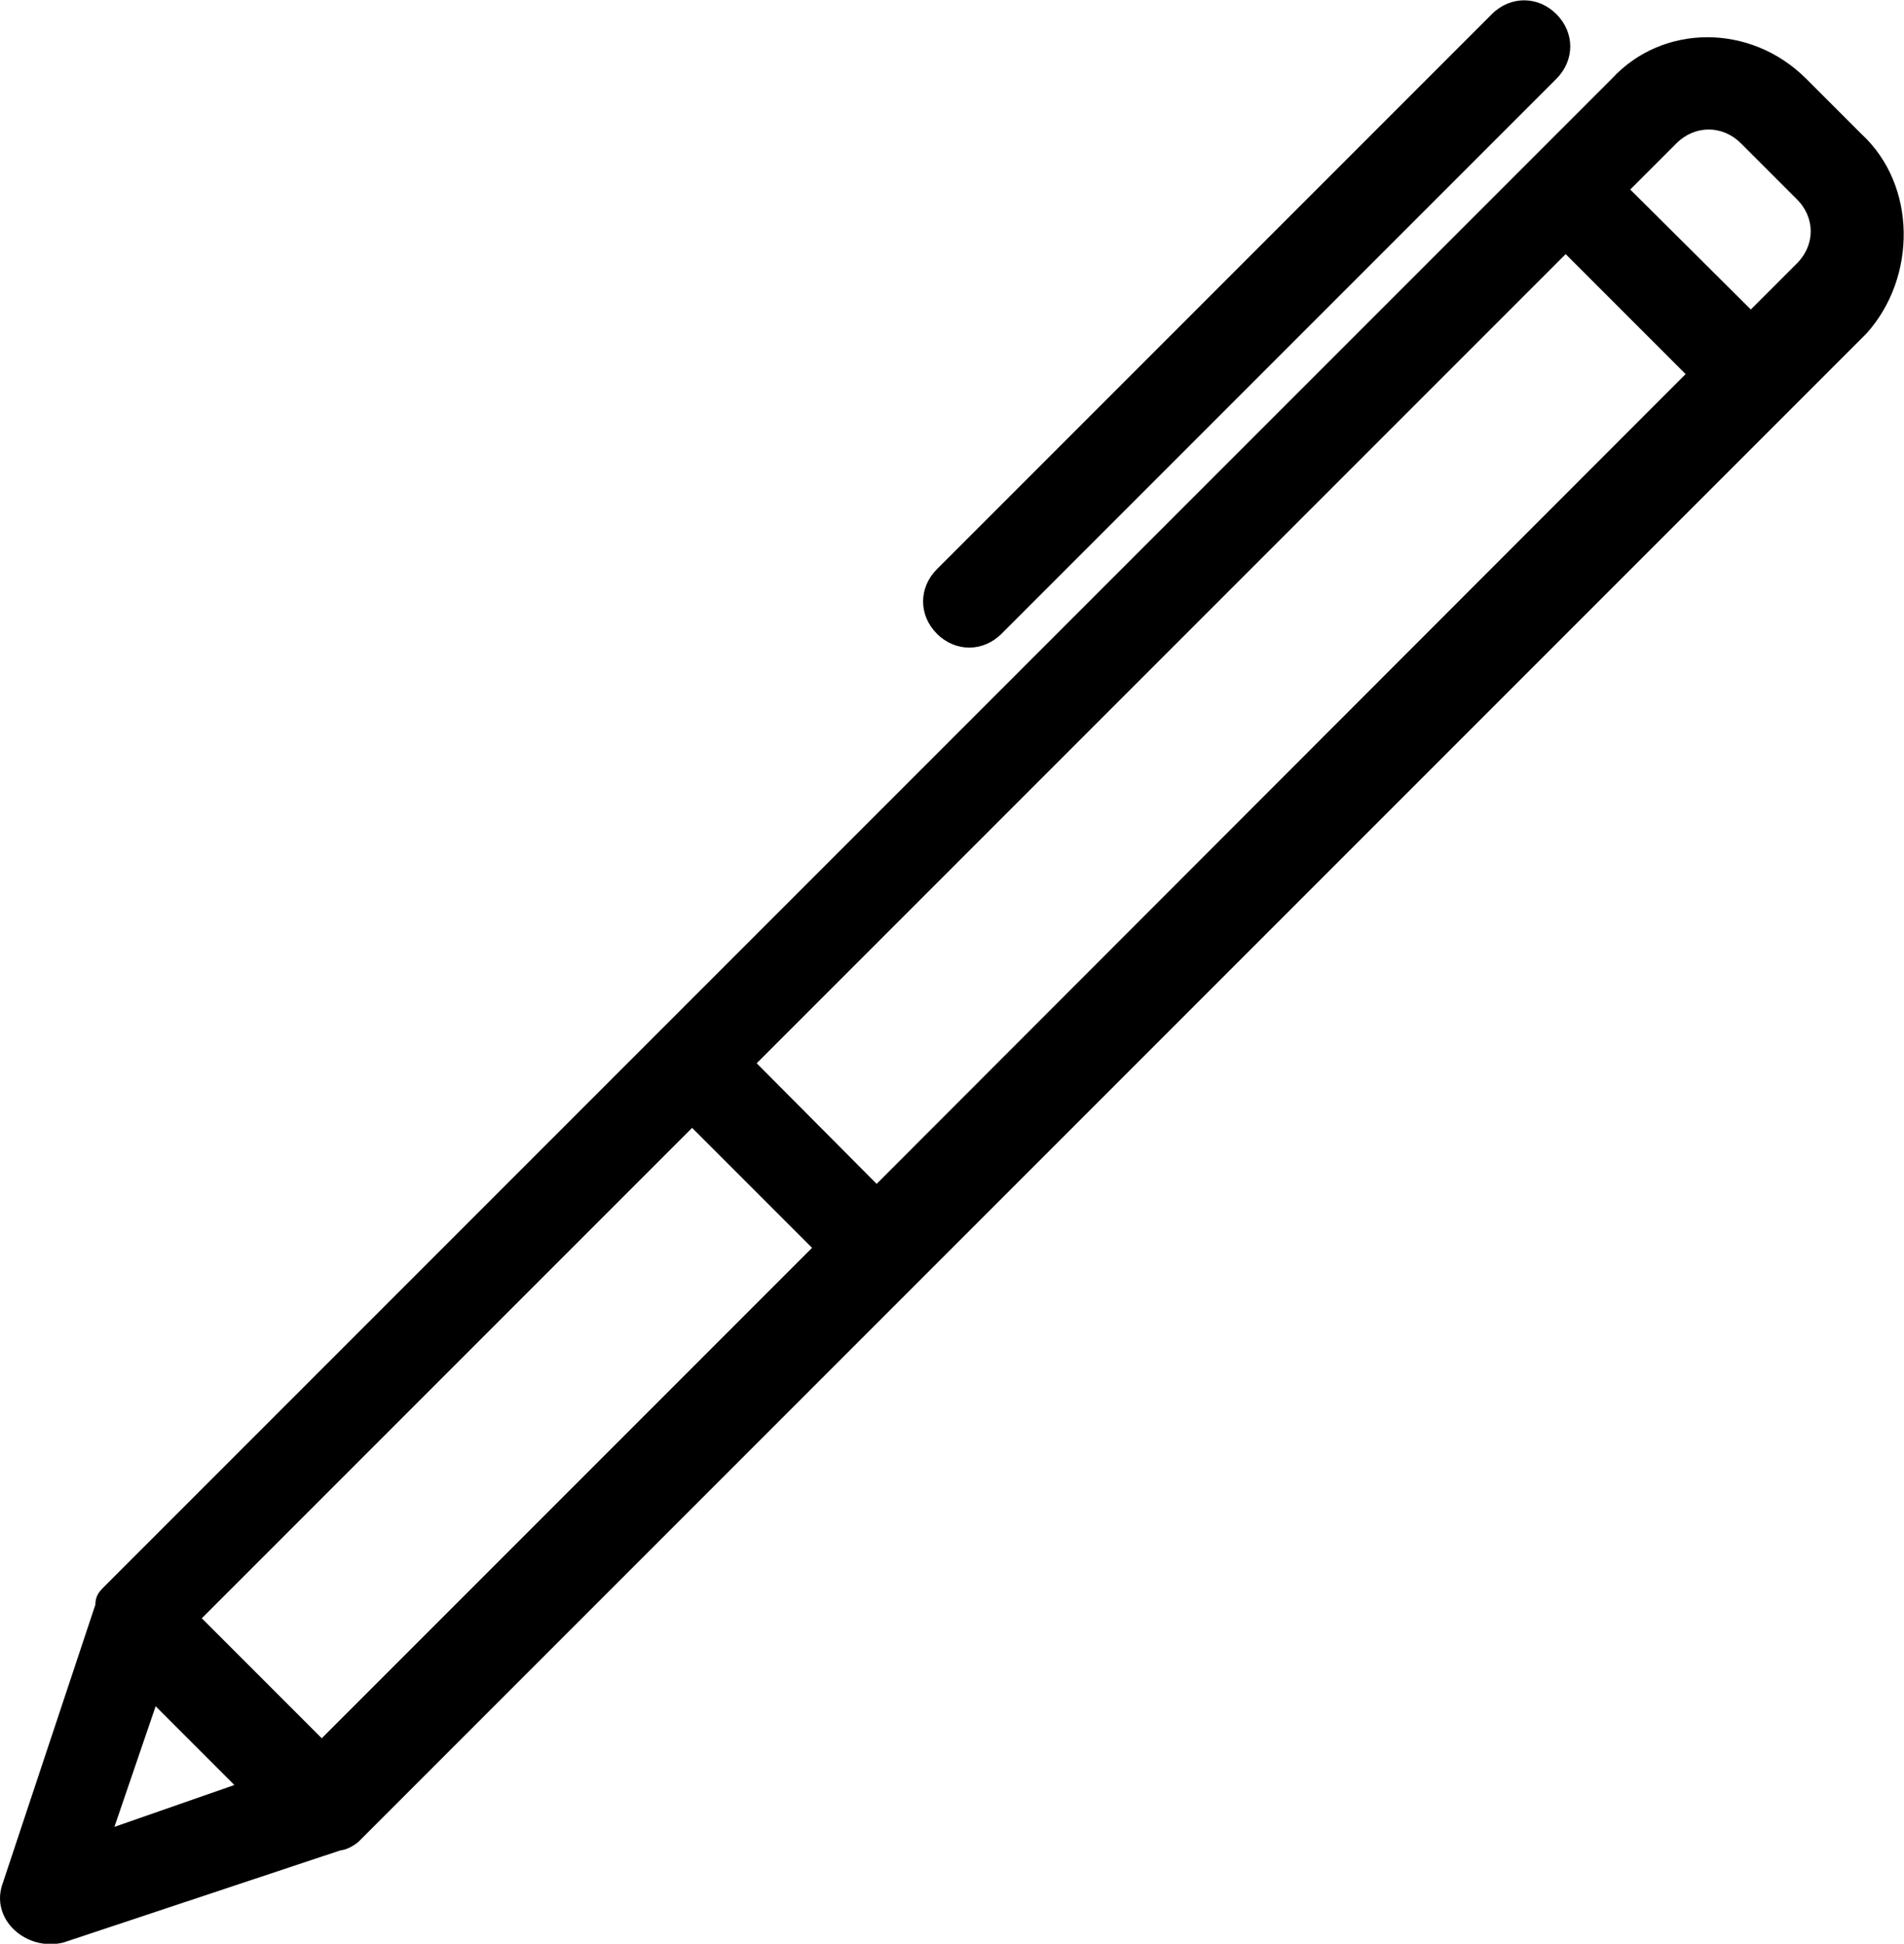<?xml version="1.0" encoding="utf-8"?>
<!-- Generator: Adobe Illustrator 19.0.0, SVG Export Plug-In . SVG Version: 6.00 Build 0)  -->
<svg version="1.1" id="Capa_1" xmlns="http://www.w3.org/2000/svg" xmlns:xlink="http://www.w3.org/1999/xlink" x="0px" y="0px"
	 viewBox="0 0 30.95 31.59" style="enable-background:new 0 0 30.95 31.59;" xml:space="preserve">
<path id="XMLID_53_" d="M30.26,2.18l-0.9-0.9c-0.9-0.9-2.33-0.9-3.16,0L1.7,25.78c-0.08,0.08-0.15,0.15-0.15,0.3l-1.5,4.51
	c-0.23,0.6,0.38,1.13,0.98,0.98l4.51-1.5c0.08,0,0.23-0.08,0.3-0.15l24.5-24.5C31.16,4.51,31.16,3.01,30.26,2.18z M3.28,26.3
	l7.97-7.97l1.95,1.95l-7.97,7.97L3.28,26.3z M12.3,17.28L25.45,4.13l1.95,1.95L14.25,19.24L12.3,17.28z M2.53,27.73l1.28,1.28
	l-1.95,0.68L2.53,27.73z M29.21,4.28l-0.75,0.75L26.5,3.08l0.75-0.75c0.3-0.3,0.75-0.3,1.05,0l0.9,0.9
	C29.51,3.53,29.51,3.98,29.21,4.28z M15.23,10.3c-0.3-0.3-0.3-0.75,0-1.05l9.02-9.02c0.3-0.3,0.75-0.3,1.05,0s0.3,0.75,0,1.05
	l-9.02,9.02C15.98,10.6,15.53,10.6,15.23,10.3z"/>
</svg>
